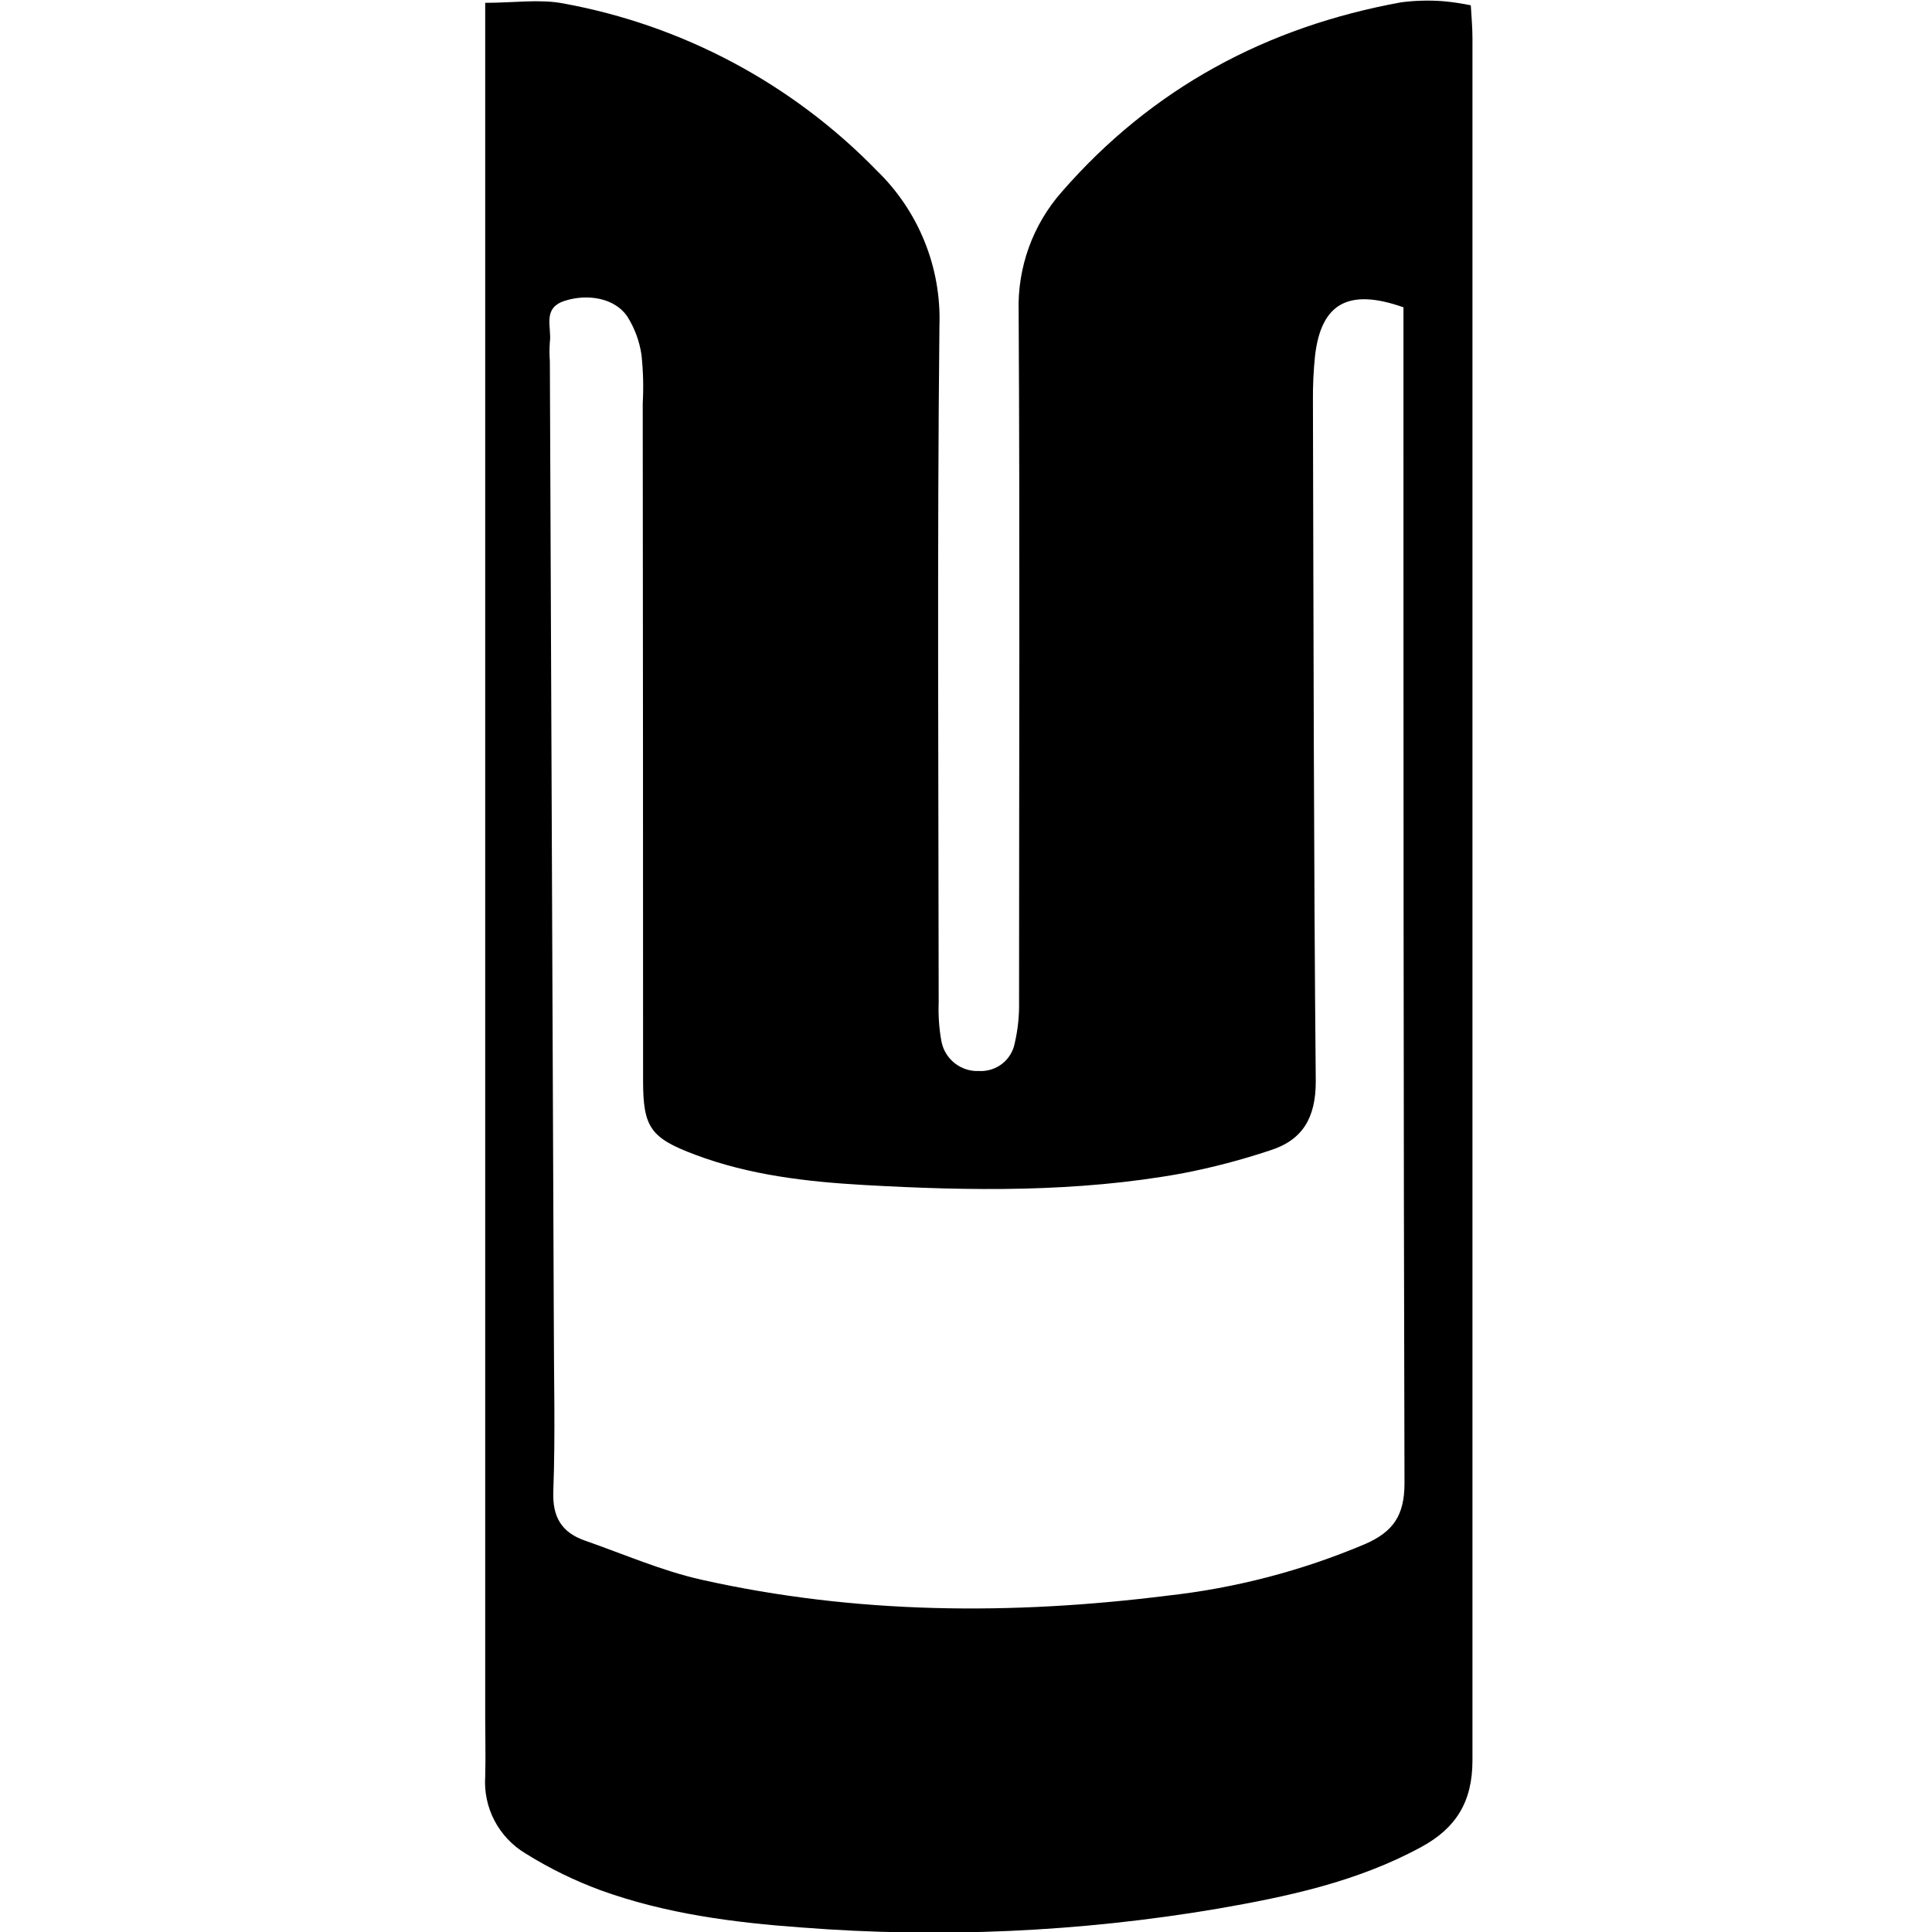 <svg width="28" height="28" viewBox="0 0 28 28" fill="none" xmlns="http://www.w3.org/2000/svg">
<path d="M7.032 0.041C7.452 0.041 7.819 -0.016 8.165 0.05C9.895 0.366 11.483 1.213 12.709 2.474C13.008 2.764 13.243 3.113 13.399 3.499C13.555 3.885 13.629 4.299 13.615 4.715C13.581 7.986 13.602 11.257 13.604 14.53C13.597 14.719 13.61 14.907 13.644 15.092C13.668 15.218 13.736 15.33 13.837 15.409C13.937 15.488 14.063 15.528 14.19 15.522C14.31 15.528 14.428 15.491 14.523 15.418C14.618 15.344 14.683 15.238 14.706 15.12C14.752 14.922 14.773 14.72 14.769 14.516C14.769 11.182 14.782 7.847 14.763 4.512C14.744 3.877 14.967 3.259 15.386 2.783C16.696 1.277 18.358 0.387 20.31 0.033C20.513 0.007 20.718 0.002 20.922 0.018C21.054 0.03 21.186 0.05 21.316 0.077C21.326 0.247 21.34 0.4 21.34 0.553C21.34 8.873 21.34 17.194 21.34 25.514C21.34 26.113 21.101 26.494 20.602 26.766C19.676 27.271 18.661 27.487 17.638 27.664C15.651 28 13.631 28.091 11.622 27.935C10.635 27.864 9.648 27.736 8.71 27.397C8.328 27.257 7.961 27.077 7.615 26.861C7.425 26.747 7.269 26.582 7.166 26.385C7.063 26.188 7.017 25.967 7.032 25.745C7.04 25.462 7.032 25.179 7.032 24.896V0.041ZM20.34 4.454C19.54 4.171 19.148 4.4 19.059 5.152C19.036 5.371 19.026 5.592 19.028 5.812C19.037 9.1 19.039 12.386 19.069 15.673C19.069 16.199 18.88 16.522 18.408 16.672C17.99 16.811 17.564 16.923 17.131 17.006C15.605 17.283 14.063 17.261 12.524 17.174C11.696 17.127 10.864 17.032 10.075 16.735C9.428 16.493 9.32 16.339 9.32 15.663C9.32 12.391 9.318 9.119 9.315 5.847C9.328 5.613 9.322 5.378 9.297 5.144C9.268 4.944 9.197 4.753 9.089 4.583C8.908 4.321 8.522 4.253 8.187 4.359C7.852 4.465 7.999 4.743 7.969 4.955C7.962 5.05 7.962 5.144 7.969 5.238L8.026 19.113C8.026 19.946 8.05 20.781 8.019 21.613C8.005 21.991 8.142 22.21 8.478 22.328C9.044 22.525 9.592 22.766 10.169 22.895C12.402 23.395 14.66 23.409 16.923 23.125C17.907 23.016 18.871 22.764 19.783 22.378C20.191 22.2 20.356 21.963 20.355 21.492C20.34 15.99 20.34 10.486 20.34 4.981V4.454Z" fill="black"/>
</svg>
